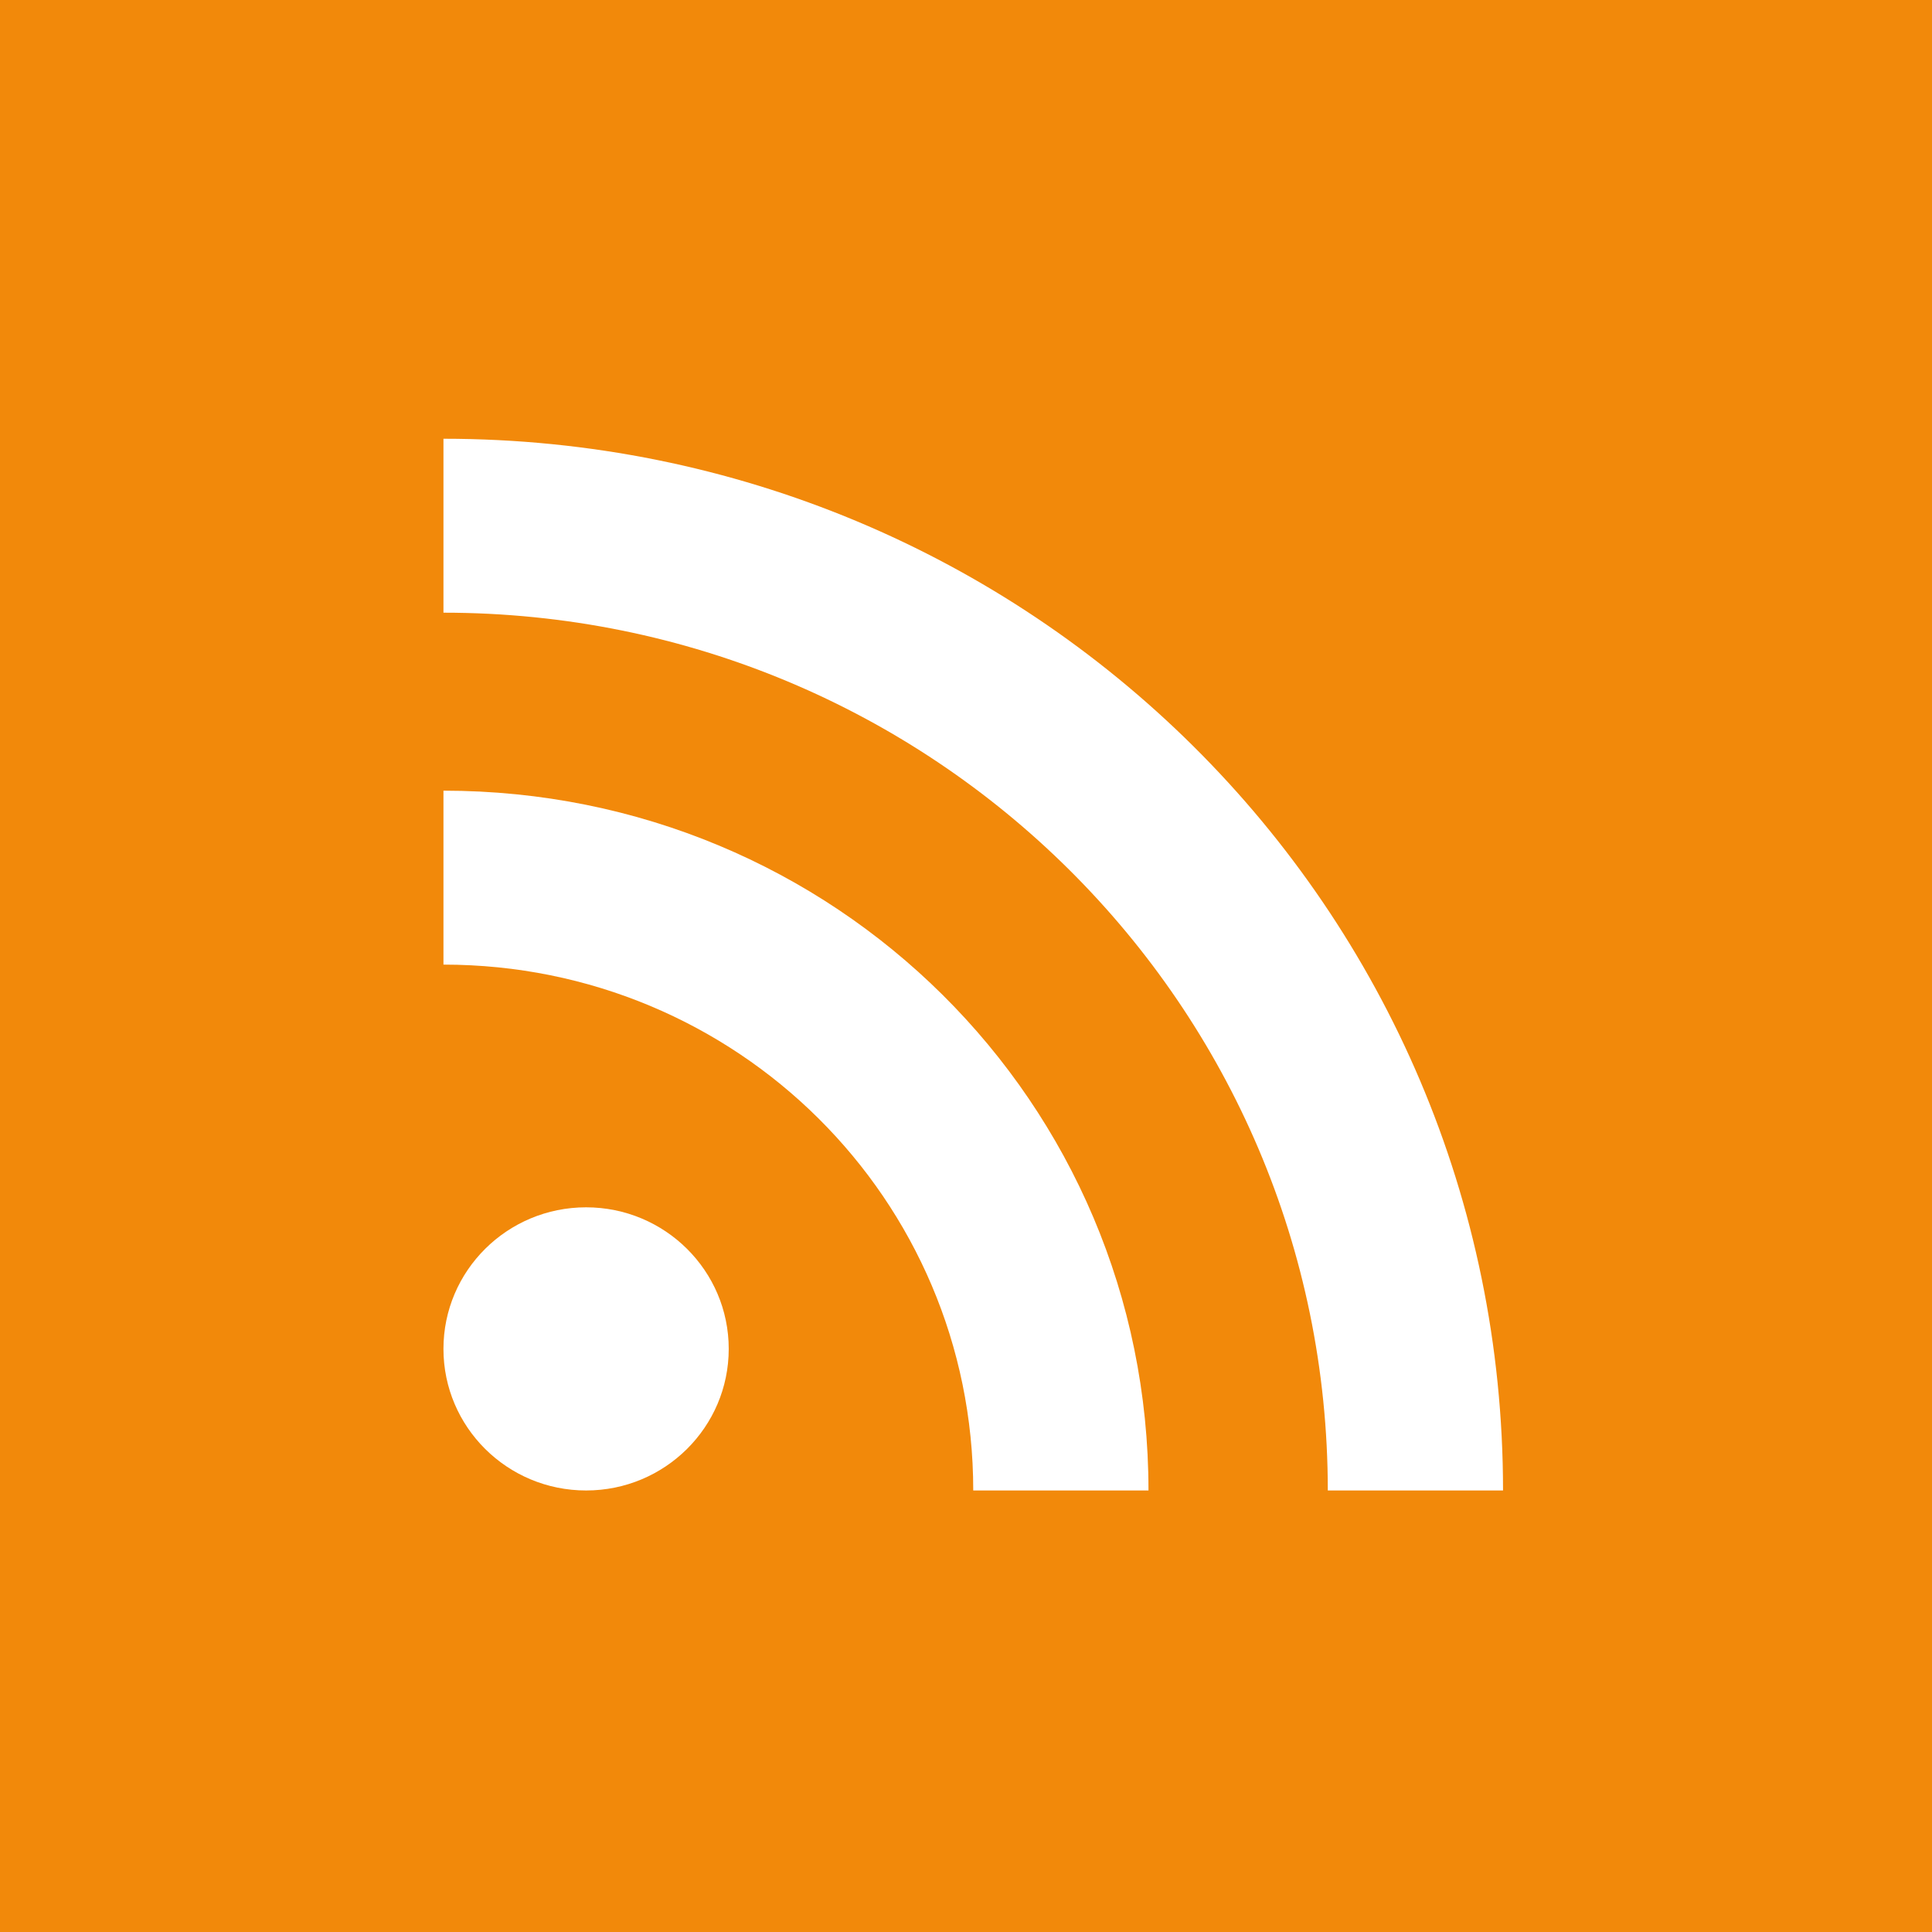 <?xml version="1.0" encoding="UTF-8" standalone="no"?>
<svg
   xmlns:dc="http://purl.org/dc/elements/1.1/"
   xmlns:cc="http://creativecommons.org/ns#"
   xmlns:rdf="http://www.w3.org/1999/02/22-rdf-syntax-ns#"
   xmlns:svg="http://www.w3.org/2000/svg"
   xmlns="http://www.w3.org/2000/svg"
   enable-background="new 0 0 50 50"
   id="Layer_1"
   version="1.1"
   viewBox="0 0 32 32"
   xml:space="preserve"
   width="32"
   height="32"><defs
     id="defs11" /><rect
     style="fill:#f2890a;fill-opacity:1;stroke-width:3.996"
     id="rect4272"
     width="32"
     height="32"
     x="0"
     y="0" /><g
     id="_x2E__x29__x29_"
     transform="matrix(0.675,0,0,0.67,-0.755,-0.773)"><circle
       cx="15.5"
       cy="34.5"
       fill="#FFFFFF"
       id="Dot__x28____x29_"
       r="3.5" /><path
       d="m 12,12 v 4.3 C 24,16.3 33.7,26 33.7,38 H 38 C 38,23.6 26.4,12 12,12 Z"
       fill="#FFFFFF"
       id="Line__x29__1_" /><path
       d="M 12,20.7 V 25 c 7.2,0 13,5.8 13,13 h 4.3 C 29.3,28.4 21.6,20.7 12,20.7 Z"
       fill="#FFFFFF"
       id="Line__x29_" /></g></svg>